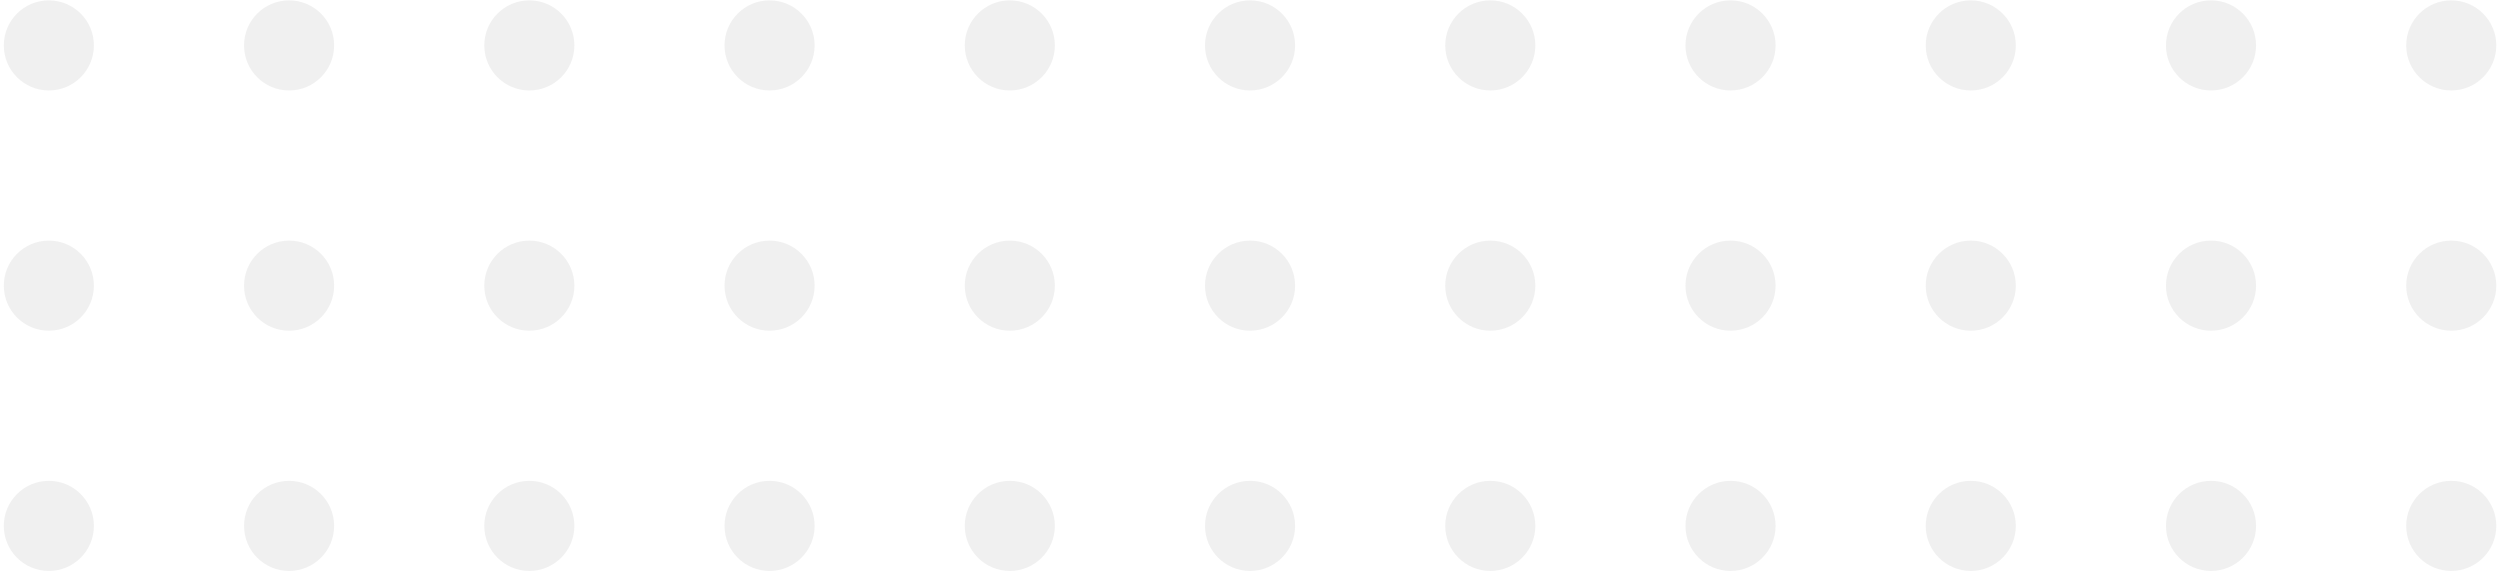 <svg width="333" height="77" viewBox="0 0 333 77" fill="none" xmlns="http://www.w3.org/2000/svg">
<circle cx="6.507" cy="6.049" r="6" fill="#D9D9D9" fill-opacity="0.4"/>
<circle cx="38.507" cy="6.049" r="6" fill="#D9D9D9" fill-opacity="0.4"/>
<circle cx="70.507" cy="6.049" r="6" fill="#D9D9D9" fill-opacity="0.4"/>
<circle cx="102.507" cy="6.049" r="6" fill="#D9D9D9" fill-opacity="0.4"/>
<circle cx="134.507" cy="6.049" r="6" fill="#D9D9D9" fill-opacity="0.4"/>
<circle cx="166.507" cy="6.049" r="6" fill="#D9D9D9" fill-opacity="0.4"/>
<circle cx="198.507" cy="6.049" r="6" fill="#D9D9D9" fill-opacity="0.4"/>
<circle cx="230.507" cy="6.049" r="6" fill="#D9D9D9" fill-opacity="0.4"/>
<circle cx="262.507" cy="6.049" r="6" fill="#D9D9D9" fill-opacity="0.4"/>
<circle cx="294.507" cy="6.049" r="6" fill="#D9D9D9" fill-opacity="0.4"/>
<circle cx="326.507" cy="6.049" r="6" fill="#D9D9D9" fill-opacity="0.4"/>
<circle cx="6.507" cy="38.049" r="6" fill="#D9D9D9" fill-opacity="0.4"/>
<circle cx="38.507" cy="38.049" r="6" fill="#D9D9D9" fill-opacity="0.4"/>
<circle cx="70.507" cy="38.049" r="6" fill="#D9D9D9" fill-opacity="0.4"/>
<circle cx="102.507" cy="38.049" r="6" fill="#D9D9D9" fill-opacity="0.4"/>
<circle cx="134.507" cy="38.049" r="6" fill="#D9D9D9" fill-opacity="0.4"/>
<circle cx="166.507" cy="38.049" r="6" fill="#D9D9D9" fill-opacity="0.4"/>
<circle cx="198.507" cy="38.049" r="6" fill="#D9D9D9" fill-opacity="0.4"/>
<circle cx="230.507" cy="38.049" r="6" fill="#D9D9D9" fill-opacity="0.4"/>
<circle cx="262.507" cy="38.049" r="6" fill="#D9D9D9" fill-opacity="0.4"/>
<circle cx="294.507" cy="38.049" r="6" fill="#D9D9D9" fill-opacity="0.4"/>
<circle cx="326.507" cy="38.049" r="6" fill="#D9D9D9" fill-opacity="0.4"/>
<circle cx="6.507" cy="70.049" r="6" fill="#D9D9D9" fill-opacity="0.4"/>
<circle cx="38.507" cy="70.049" r="6" fill="#D9D9D9" fill-opacity="0.4"/>
<circle cx="70.507" cy="70.049" r="6" fill="#D9D9D9" fill-opacity="0.4"/>
<circle cx="102.507" cy="70.049" r="6" fill="#D9D9D9" fill-opacity="0.4"/>
<circle cx="134.507" cy="70.049" r="6" fill="#D9D9D9" fill-opacity="0.4"/>
<circle cx="166.507" cy="70.049" r="6" fill="#D9D9D9" fill-opacity="0.4"/>
<circle cx="198.507" cy="70.049" r="6" fill="#D9D9D9" fill-opacity="0.4"/>
<circle cx="230.507" cy="70.049" r="6" fill="#D9D9D9" fill-opacity="0.4"/>
<circle cx="262.507" cy="70.049" r="6" fill="#D9D9D9" fill-opacity="0.4"/>
<circle cx="294.507" cy="70.049" r="6" fill="#D9D9D9" fill-opacity="0.4"/>
<circle cx="326.507" cy="70.049" r="6" fill="#D9D9D9" fill-opacity="0.4"/>
</svg>

